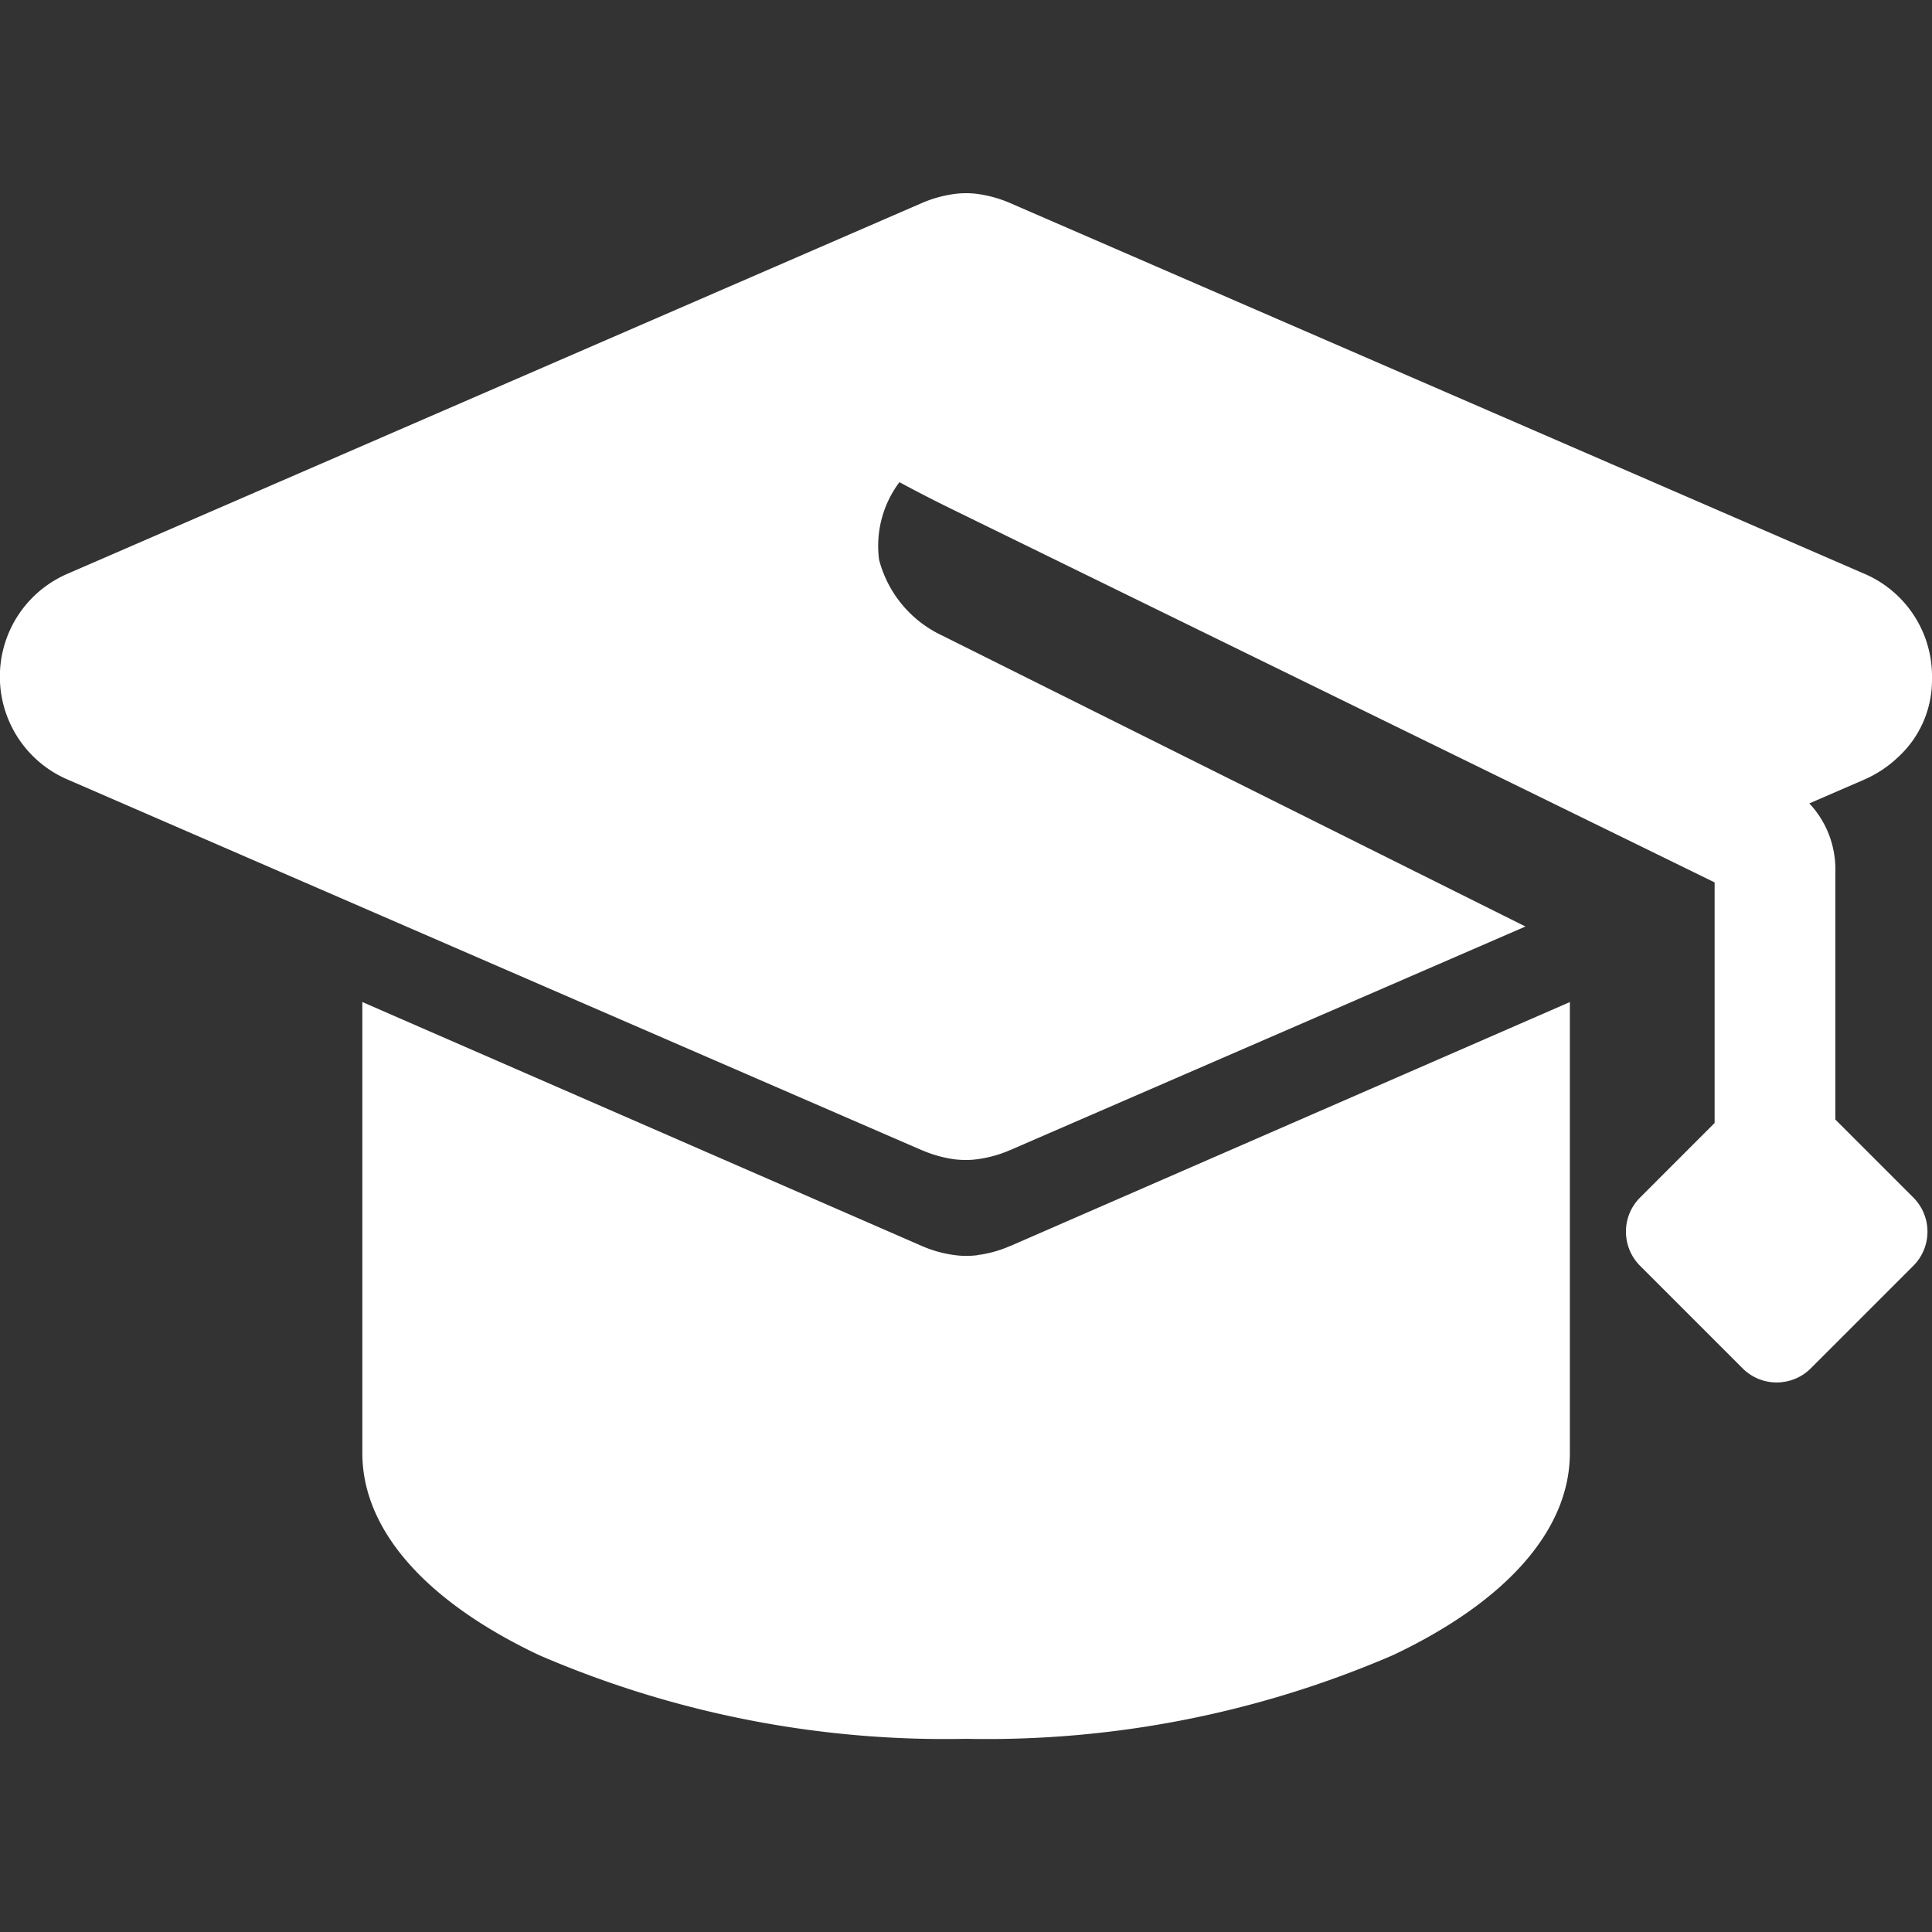 <svg xmlns="http://www.w3.org/2000/svg" xmlns:xlink="http://www.w3.org/1999/xlink" width="80" height="80" viewBox="0 0 80 80">
  <rect x="0" y="0" width="80" height="80" fill="#333333" stroke="none"/>
  <defs>
    <style>
      .cls-1 {
        fill: #fff;
      }

      .cls-2 {
        clip-path: url(#clip-path);
      }
    </style>
    <clipPath id="clip-path">
      <rect id="矩形_4115" data-name="矩形 4115" class="cls-1" width="80" height="80" transform="translate(1413 181)"/>
    </clipPath>
  </defs>
  <g id="教育培训" class="cls-2" transform="translate(-1413 -181)">
    <path id="教育培训-2" data-name="教育培训" class="cls-1" d="M-6352.4,7506.03a42.427,42.427,0,0,1-17.677-3.464c-4.722-2.234-7.322-5.2-7.322-8.364v-18.681l23.165,10.1a5.007,5.007,0,0,0,1.372.38,3.372,3.372,0,0,0,.458.032h.009a4.3,4.3,0,0,0,.456-.027V7486a4.933,4.933,0,0,0,1.364-.377l.008,0,23.168-10.1V7494.2c0,3.16-2.6,6.13-7.322,8.364A42.427,42.427,0,0,1-6352.4,7506.03Zm33.568-14.757a1.987,1.987,0,0,1-1.415-.586l-4.242-4.242a1.99,1.99,0,0,1-.586-1.417,1.984,1.984,0,0,1,.586-1.413l3.085-3.086V7476.3l0-5.732-31.564-15.447c-1.219-.595-2.185-1.123-2.191-1.126a4.389,4.389,0,0,0-.843,3.211,4.807,4.807,0,0,0,2.616,3.141l24.149,12.047-21.333,9.256-.015.006a5.112,5.112,0,0,1-1.36.375,3.26,3.26,0,0,1-.456.03h-.009a4.037,4.037,0,0,1-.458-.026,5.181,5.181,0,0,1-1.361-.38l-.007,0-35.349-15.339a4.633,4.633,0,0,1-2.822-4.169.891.891,0,0,1,0-.1.841.841,0,0,1,0-.1,4.633,4.633,0,0,1,2.822-4.169l35.345-15.338.014-.006a5.111,5.111,0,0,1,1.358-.375,3.4,3.4,0,0,1,.458-.03h.006a3.589,3.589,0,0,1,.459.028,5.181,5.181,0,0,1,1.357.375l.018.008,35.345,15.338a4.618,4.618,0,0,1,2.822,4.169c0,.017,0,.034,0,.051s0,.033,0,.049,0,.034,0,.051,0,.034,0,.05a4.33,4.33,0,0,1-1.4,3.229,4.829,4.829,0,0,1-1.42.94l-2.259.979a3.985,3.985,0,0,1,1.076,2.854v10.236l3.229,3.229a2,2,0,0,1,0,2.829l-4.242,4.242A1.994,1.994,0,0,1-6318.833,7491.273Z" transform="translate(7805.403 -7253.029)"/>
  </g>
</svg>
